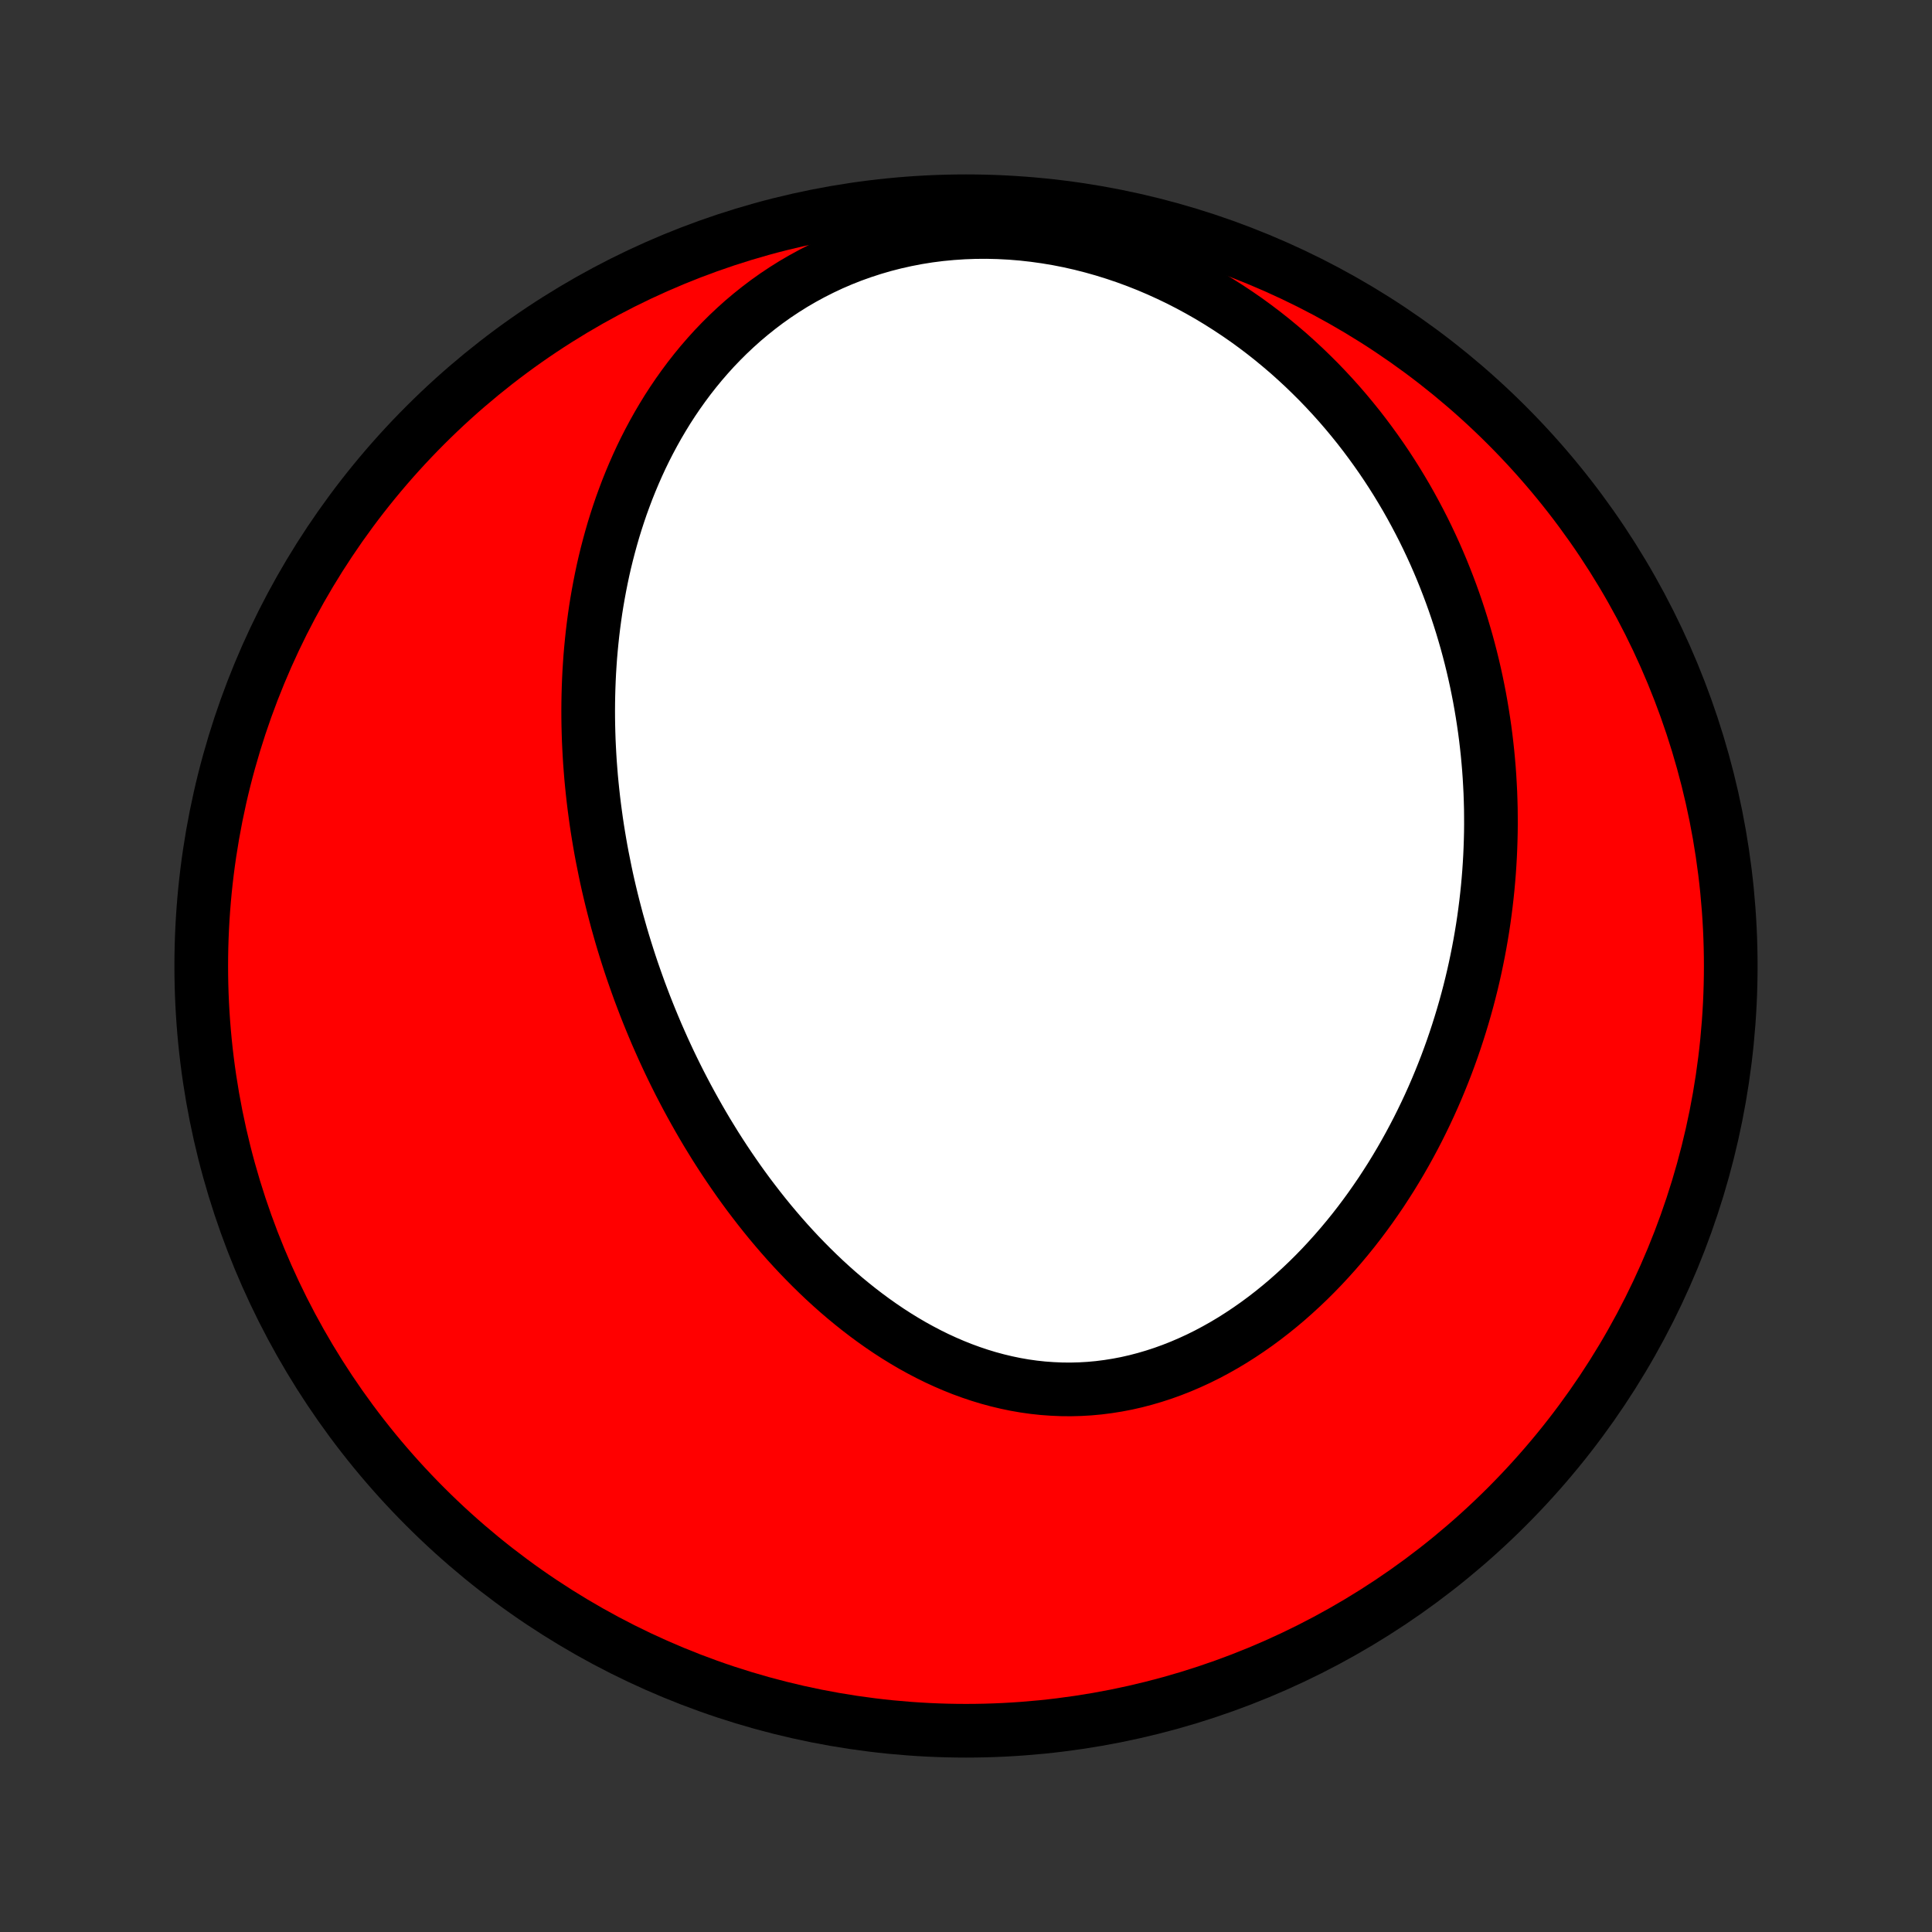<?xml version="1.0" encoding="utf-8" standalone="no"?>
<!DOCTYPE svg PUBLIC "-//W3C//DTD SVG 1.1//EN"
  "http://www.w3.org/Graphics/SVG/1.1/DTD/svg11.dtd">
<!-- Created with matplotlib (http://matplotlib.org/) -->
<svg height="72pt" version="1.1" viewBox="0 0 72 72" width="72pt" xmlns="http://www.w3.org/2000/svg" xmlns:xlink="http://www.w3.org/1999/xlink">
 <rect x="0" y="0" width="72" height="72" fill="#333333" stroke="none"/>
 <defs>
  <style type="text/css">
*{stroke-linecap:butt;stroke-linejoin:round;}
  </style>
 </defs>
 <g id="figure_1">
  <g id="patch_1">
   <path d="
M0 72
L72 72
L72 0
L0 0
z
" style="fill:none;"/>
  </g>
  <g id="axes_1">
   <g id="PatchCollection_1">
    <defs>
     <path d="
M36 -7.5
C43.558 -7.5 50.808 -10.503 56.153 -15.848
C61.497 -21.192 64.5 -28.442 64.5 -36
C64.5 -43.558 61.497 -50.808 56.153 -56.153
C50.808 -61.497 43.558 -64.5 36 -64.5
C28.442 -64.5 21.192 -61.497 15.848 -56.153
C10.503 -50.808 7.5 -43.558 7.5 -36
C7.5 -28.442 10.503 -21.192 15.848 -15.848
C21.192 -10.503 28.442 -7.5 36 -7.5
z
" id="C0_0_a811fe30f3"/>
     <path d="
M22.551 -39.536
L22.607 -39.27
L22.666 -39.005
L22.728 -38.74
L22.792 -38.475
L22.858 -38.211
L22.927 -37.946
L22.997 -37.682
L23.071 -37.419
L23.146 -37.155
L23.224 -36.892
L23.305 -36.628
L23.388 -36.365
L23.473 -36.102
L23.561 -35.839
L23.652 -35.577
L23.745 -35.314
L23.84 -35.051
L23.939 -34.788
L24.039 -34.526
L24.143 -34.263
L24.249 -34.001
L24.358 -33.738
L24.469 -33.475
L24.584 -33.213
L24.701 -32.95
L24.821 -32.688
L24.944 -32.425
L25.07 -32.163
L25.199 -31.901
L25.331 -31.638
L25.467 -31.376
L25.605 -31.114
L25.747 -30.852
L25.892 -30.59
L26.04 -30.328
L26.191 -30.067
L26.346 -29.805
L26.505 -29.545
L26.666 -29.284
L26.832 -29.024
L27.001 -28.765
L27.174 -28.506
L27.351 -28.248
L27.531 -27.99
L27.715 -27.734
L27.903 -27.478
L28.096 -27.224
L28.292 -26.97
L28.492 -26.718
L28.696 -26.467
L28.905 -26.218
L29.117 -25.971
L29.334 -25.725
L29.556 -25.481
L29.781 -25.24
L30.012 -25.001
L30.246 -24.765
L30.485 -24.531
L30.728 -24.3
L30.976 -24.073
L31.228 -23.849
L31.485 -23.629
L31.747 -23.413
L32.013 -23.201
L32.283 -22.994
L32.558 -22.791
L32.837 -22.594
L33.12 -22.402
L33.408 -22.216
L33.701 -22.036
L33.997 -21.862
L34.298 -21.696
L34.603 -21.536
L34.911 -21.384
L35.224 -21.24
L35.54 -21.104
L35.86 -20.976
L36.183 -20.858
L36.51 -20.748
L36.839 -20.648
L37.172 -20.558
L37.507 -20.478
L37.844 -20.408
L38.183 -20.349
L38.525 -20.301
L38.868 -20.264
L39.213 -20.239
L39.558 -20.224
L39.904 -20.221
L40.251 -20.23
L40.599 -20.25
L40.946 -20.282
L41.292 -20.326
L41.638 -20.381
L41.983 -20.447
L42.326 -20.525
L42.667 -20.614
L43.007 -20.714
L43.344 -20.824
L43.679 -20.945
L44.011 -21.076
L44.34 -21.217
L44.666 -21.367
L44.988 -21.527
L45.306 -21.696
L45.62 -21.873
L45.931 -22.059
L46.236 -22.253
L46.537 -22.454
L46.834 -22.662
L47.125 -22.877
L47.412 -23.099
L47.694 -23.327
L47.97 -23.56
L48.241 -23.8
L48.507 -24.044
L48.768 -24.293
L49.023 -24.547
L49.273 -24.805
L49.517 -25.068
L49.756 -25.334
L49.989 -25.603
L50.217 -25.876
L50.439 -26.151
L50.656 -26.43
L50.867 -26.711
L51.073 -26.994
L51.273 -27.28
L51.469 -27.567
L51.658 -27.857
L51.843 -28.147
L52.022 -28.44
L52.196 -28.733
L52.365 -29.028
L52.529 -29.324
L52.688 -29.621
L52.842 -29.918
L52.991 -30.217
L53.135 -30.515
L53.275 -30.815
L53.41 -31.115
L53.54 -31.415
L53.665 -31.715
L53.786 -32.016
L53.903 -32.317
L54.015 -32.618
L54.123 -32.919
L54.226 -33.22
L54.325 -33.521
L54.42 -33.822
L54.511 -34.122
L54.598 -34.423
L54.681 -34.723
L54.76 -35.024
L54.835 -35.324
L54.906 -35.623
L54.973 -35.923
L55.036 -36.222
L55.096 -36.522
L55.152 -36.821
L55.204 -37.119
L55.253 -37.418
L55.298 -37.716
L55.339 -38.014
L55.377 -38.312
L55.411 -38.609
L55.442 -38.907
L55.469 -39.204
L55.493 -39.501
L55.513 -39.797
L55.53 -40.094
L55.543 -40.39
L55.553 -40.686
L55.56 -40.983
L55.563 -41.279
L55.562 -41.575
L55.559 -41.87
L55.551 -42.166
L55.541 -42.462
L55.526 -42.758
L55.509 -43.054
L55.488 -43.349
L55.463 -43.645
L55.435 -43.941
L55.403 -44.237
L55.368 -44.533
L55.329 -44.829
L55.286 -45.125
L55.24 -45.421
L55.19 -45.718
L55.137 -46.014
L55.079 -46.311
L55.018 -46.608
L54.953 -46.904
L54.884 -47.202
L54.811 -47.499
L54.734 -47.796
L54.653 -48.094
L54.567 -48.391
L54.478 -48.689
L54.384 -48.987
L54.286 -49.285
L54.183 -49.584
L54.076 -49.882
L53.964 -50.18
L53.848 -50.478
L53.727 -50.777
L53.601 -51.075
L53.47 -51.374
L53.334 -51.672
L53.193 -51.97
L53.047 -52.268
L52.895 -52.565
L52.738 -52.862
L52.576 -53.159
L52.408 -53.456
L52.234 -53.751
L52.055 -54.046
L51.869 -54.341
L51.678 -54.634
L51.48 -54.927
L51.276 -55.218
L51.066 -55.508
L50.85 -55.797
L50.627 -56.085
L50.397 -56.37
L50.161 -56.654
L49.918 -56.936
L49.668 -57.215
L49.411 -57.492
L49.147 -57.767
L48.875 -58.038
L48.597 -58.307
L48.311 -58.572
L48.019 -58.834
L47.718 -59.091
L47.411 -59.345
L47.096 -59.594
L46.774 -59.838
L46.444 -60.078
L46.107 -60.311
L45.763 -60.539
L45.412 -60.761
L45.054 -60.977
L44.688 -61.185
L44.316 -61.387
L43.938 -61.581
L43.553 -61.766
L43.161 -61.944
L42.764 -62.113
L42.361 -62.272
L41.953 -62.422
L41.539 -62.562
L41.121 -62.692
L40.699 -62.811
L40.272 -62.92
L39.842 -63.017
L39.41 -63.102
L38.974 -63.175
L38.537 -63.236
L38.099 -63.285
L37.659 -63.321
L37.22 -63.344
L36.78 -63.355
L36.342 -63.352
L35.905 -63.336
L35.471 -63.307
L35.039 -63.266
L34.61 -63.211
L34.185 -63.143
L33.765 -63.062
L33.35 -62.969
L32.94 -62.864
L32.536 -62.746
L32.139 -62.617
L31.748 -62.477
L31.364 -62.325
L30.988 -62.163
L30.62 -61.99
L30.26 -61.808
L29.908 -61.616
L29.565 -61.416
L29.23 -61.206
L28.904 -60.989
L28.587 -60.764
L28.279 -60.531
L27.98 -60.292
L27.689 -60.047
L27.408 -59.795
L27.135 -59.538
L26.872 -59.276
L26.617 -59.01
L26.371 -58.738
L26.133 -58.463
L25.904 -58.184
L25.683 -57.902
L25.471 -57.617
L25.266 -57.329
L25.069 -57.039
L24.88 -56.747
L24.699 -56.452
L24.525 -56.157
L24.358 -55.859
L24.198 -55.56
L24.045 -55.261
L23.899 -54.961
L23.76 -54.66
L23.627 -54.358
L23.5 -54.056
L23.379 -53.754
L23.265 -53.452
L23.155 -53.15
L23.052 -52.848
L22.954 -52.546
L22.861 -52.245
L22.774 -51.944
L22.692 -51.644
L22.614 -51.344
L22.541 -51.045
L22.473 -50.747
L22.41 -50.449
L22.351 -50.152
L22.296 -49.856
L22.245 -49.561
L22.198 -49.267
L22.156 -48.974
L22.117 -48.682
L22.082 -48.39
L22.051 -48.1
L22.023 -47.811
L21.998 -47.522
L21.978 -47.235
L21.96 -46.949
L21.946 -46.663
L21.935 -46.379
L21.927 -46.096
L21.922 -45.813
L21.92 -45.532
L21.921 -45.251
L21.925 -44.971
L21.932 -44.692
L21.941 -44.414
L21.954 -44.138
L21.969 -43.861
L21.986 -43.586
L22.007 -43.311
L22.029 -43.038
L22.055 -42.764
L22.083 -42.492
L22.113 -42.221
L22.146 -41.95
L22.182 -41.679
L22.219 -41.409
L22.259 -41.14
L22.302 -40.872
L22.347 -40.604
L22.394 -40.336
L22.444 -40.069
z
" id="C0_1_e2b1dbbdfb"/>
    </defs>
    <g clip-path="url(#p1bffca34e9)">
     <use style="fill:#ff0000;stroke:#000000;stroke-width:2.0;" x="0.0" xlink:href="#C0_0_a811fe30f3" y="72.0"/>
    </g>
    <g clip-path="url(#p1bffca34e9)">
     <use style="fill:#ffffff;stroke:#000000;stroke-width:2.0;" x="0.0" xlink:href="#C0_1_e2b1dbbdfb" y="72.0"/>
    </g>
   </g>
  </g>
 </g>
 <defs>
  <clipPath id="p1bffca34e9">
   <rect height="72.0" width="72.0" x="0.0" y="0.0"/>
  </clipPath>
 </defs>
</svg>
